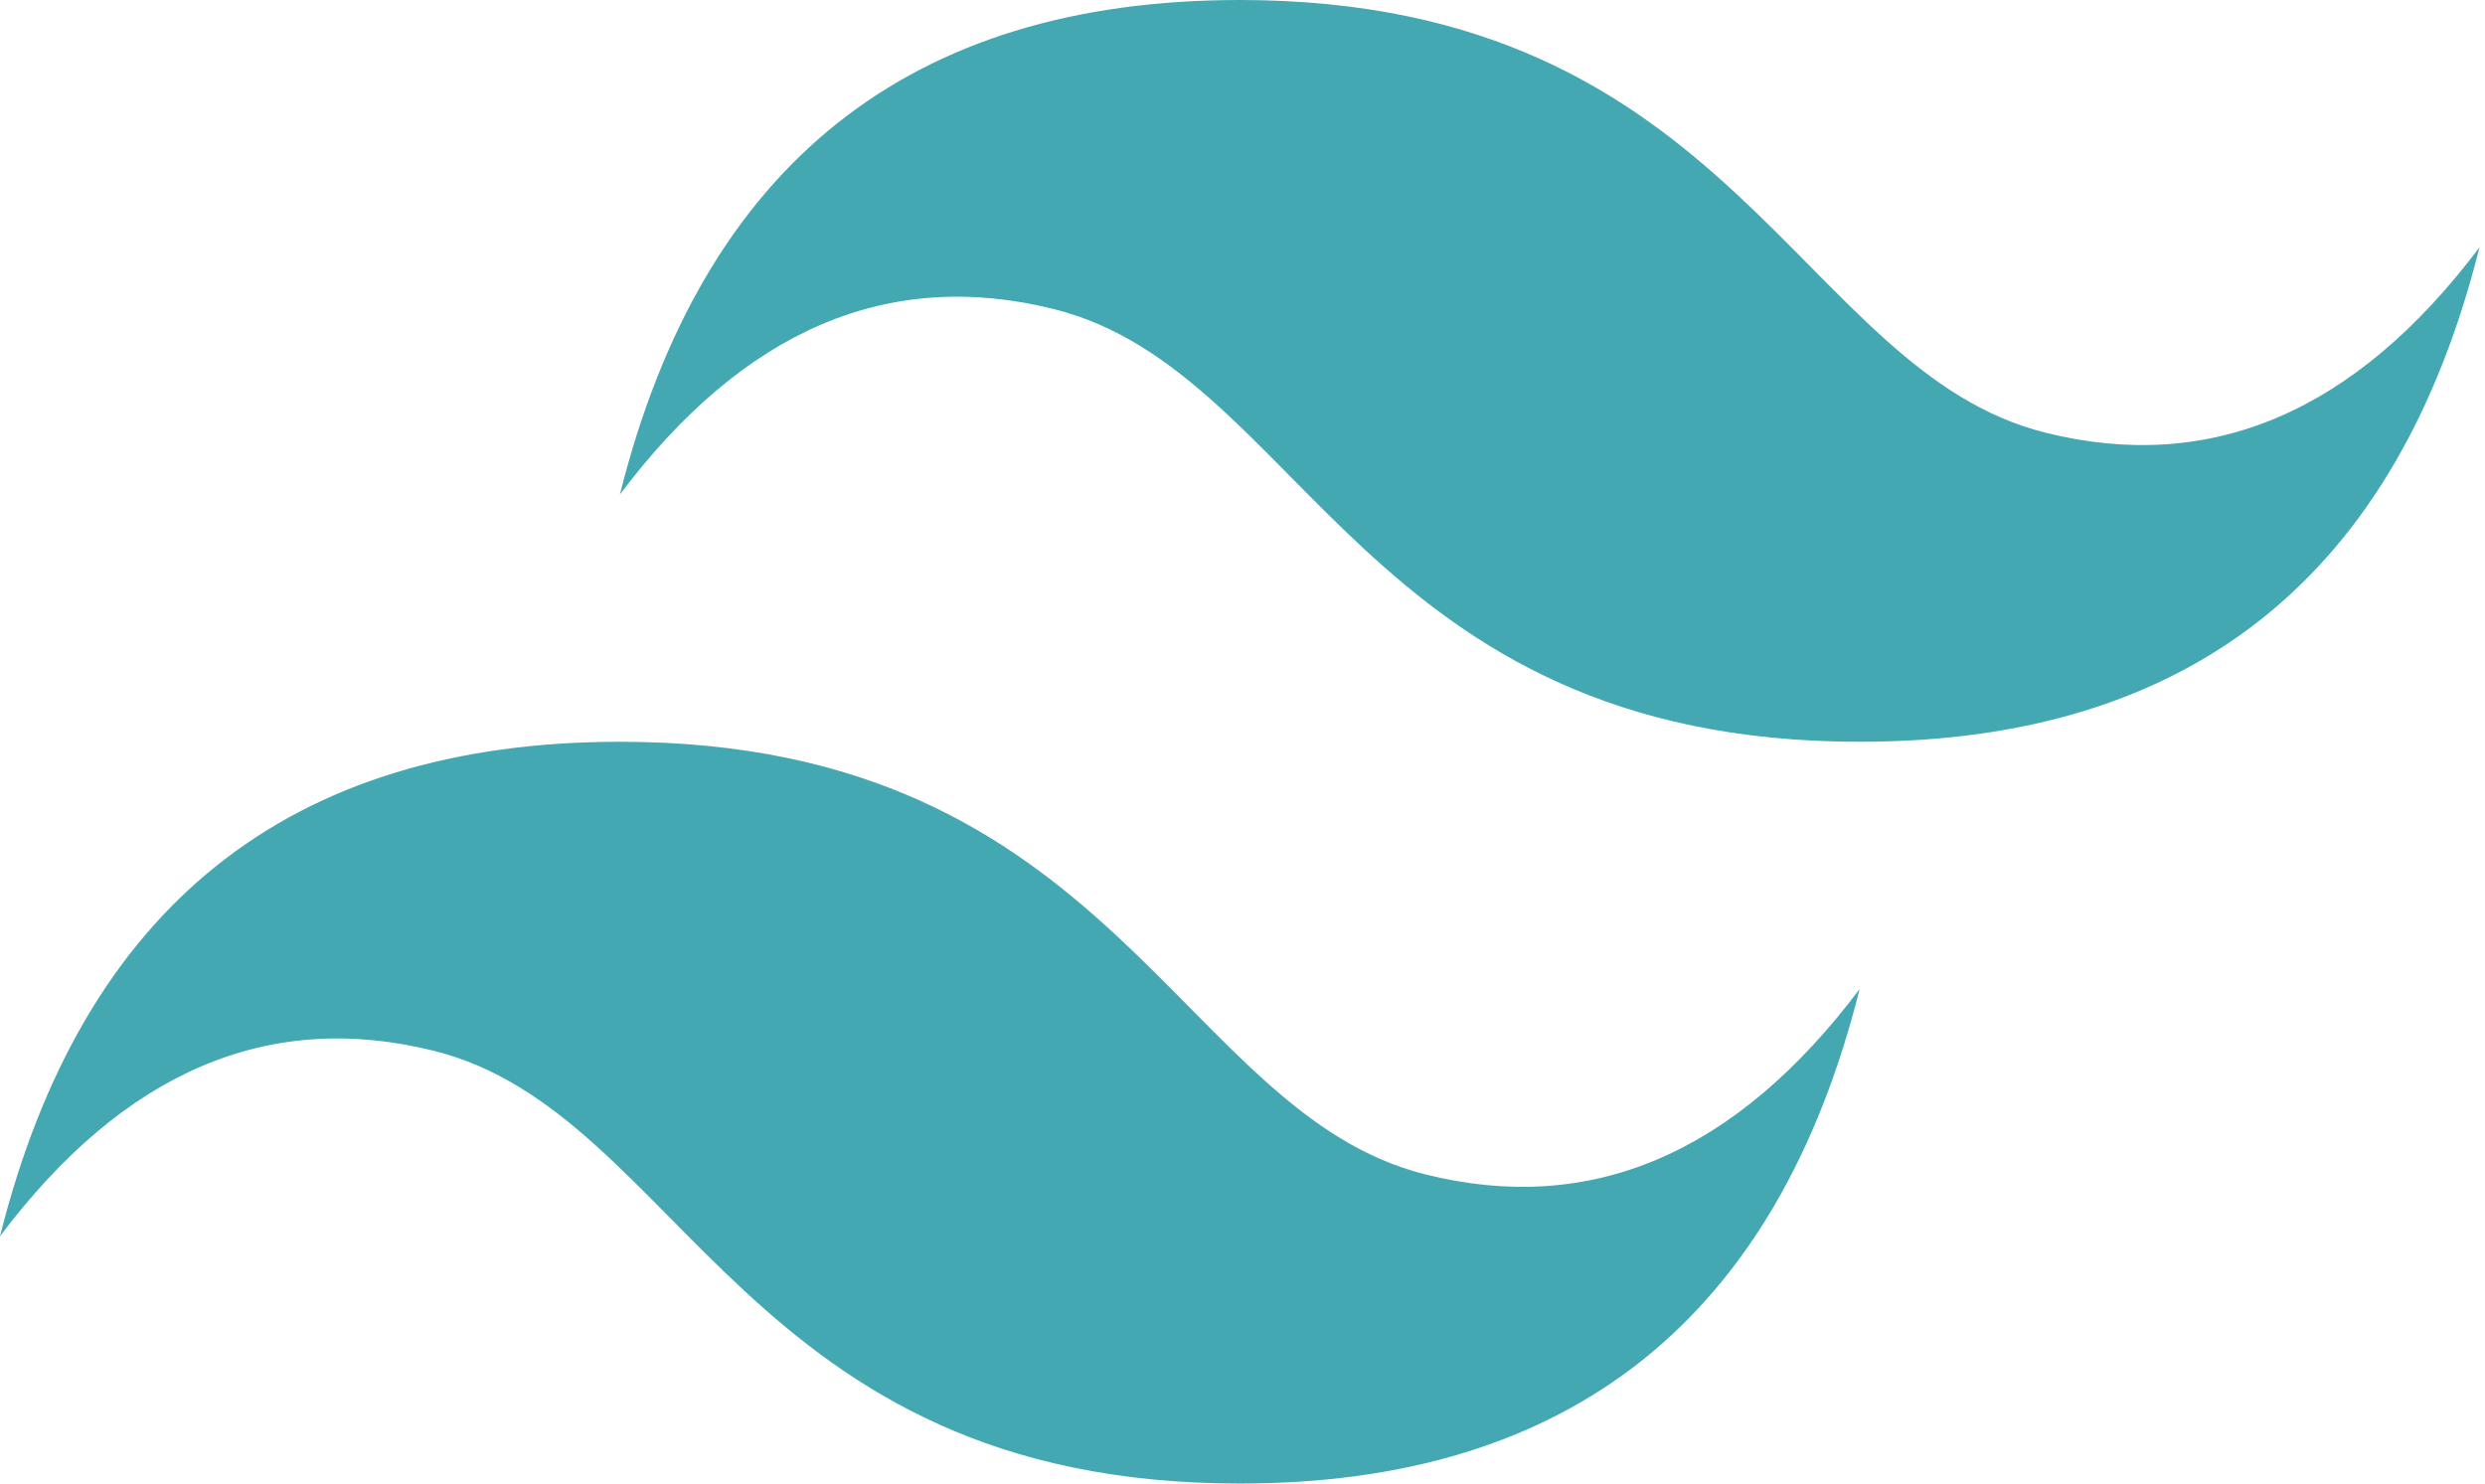 <svg width="67" height="40" viewBox="0 0 67 40" fill="none" xmlns="http://www.w3.org/2000/svg">
<path d="M16.713 13.333C18.941 4.444 24.512 0 33.426 0C46.796 0 48.468 10 55.153 11.667C59.61 12.778 63.509 11.111 66.852 6.667C64.624 15.556 59.053 20 50.139 20C36.769 20 35.097 10 28.412 8.333C23.955 7.222 20.056 8.889 16.713 13.333ZM0 33.333C2.228 24.444 7.799 20 16.713 20C30.083 20 31.755 30 38.44 31.667C42.897 32.778 46.796 31.111 50.139 26.667C47.91 35.556 42.34 40 33.426 40C20.056 40 18.384 30 11.699 28.333C7.242 27.222 3.343 28.889 0 33.333Z" fill="#44A8B3"/>
</svg>
